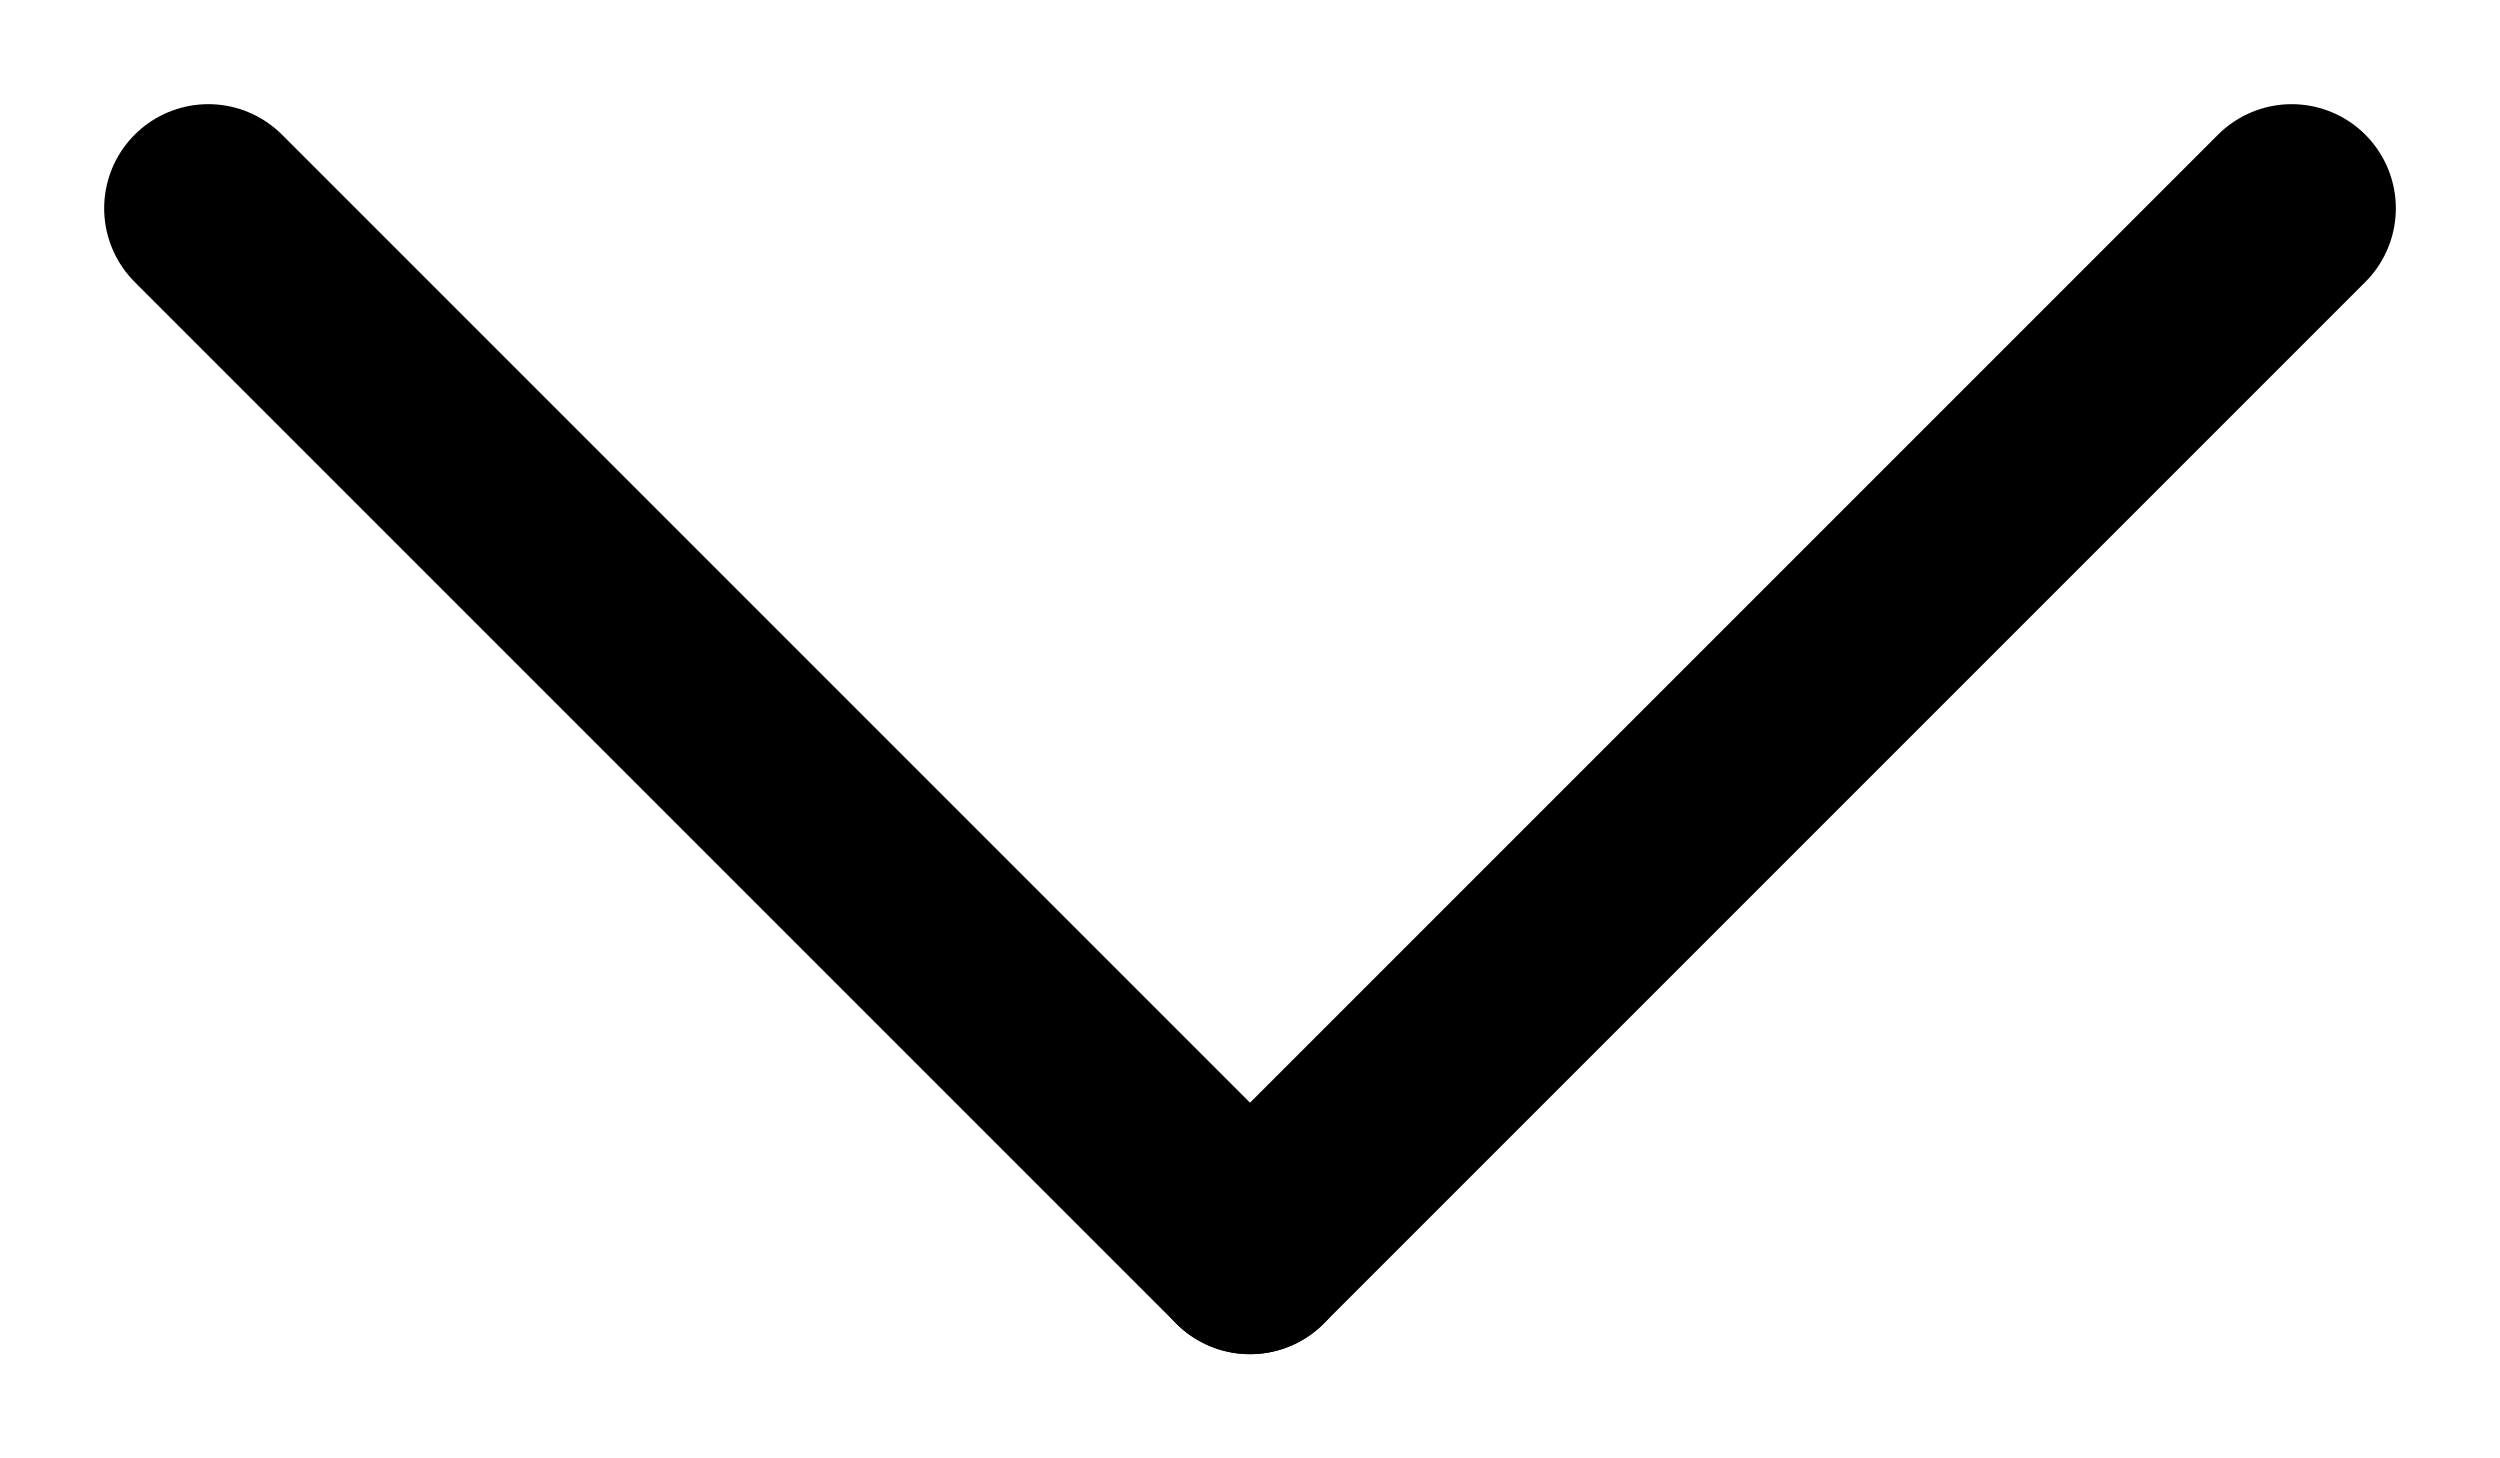 <svg width="12" height="7" viewBox="0 0 12 7" fill="none" xmlns="http://www.w3.org/2000/svg">
<path d="M6 6L1 1" stroke="black" stroke-linecap="round" stroke-linejoin="round"/>
<path d="M11 1L6 6" stroke="black" stroke-linecap="round" stroke-linejoin="round"/>
</svg>
